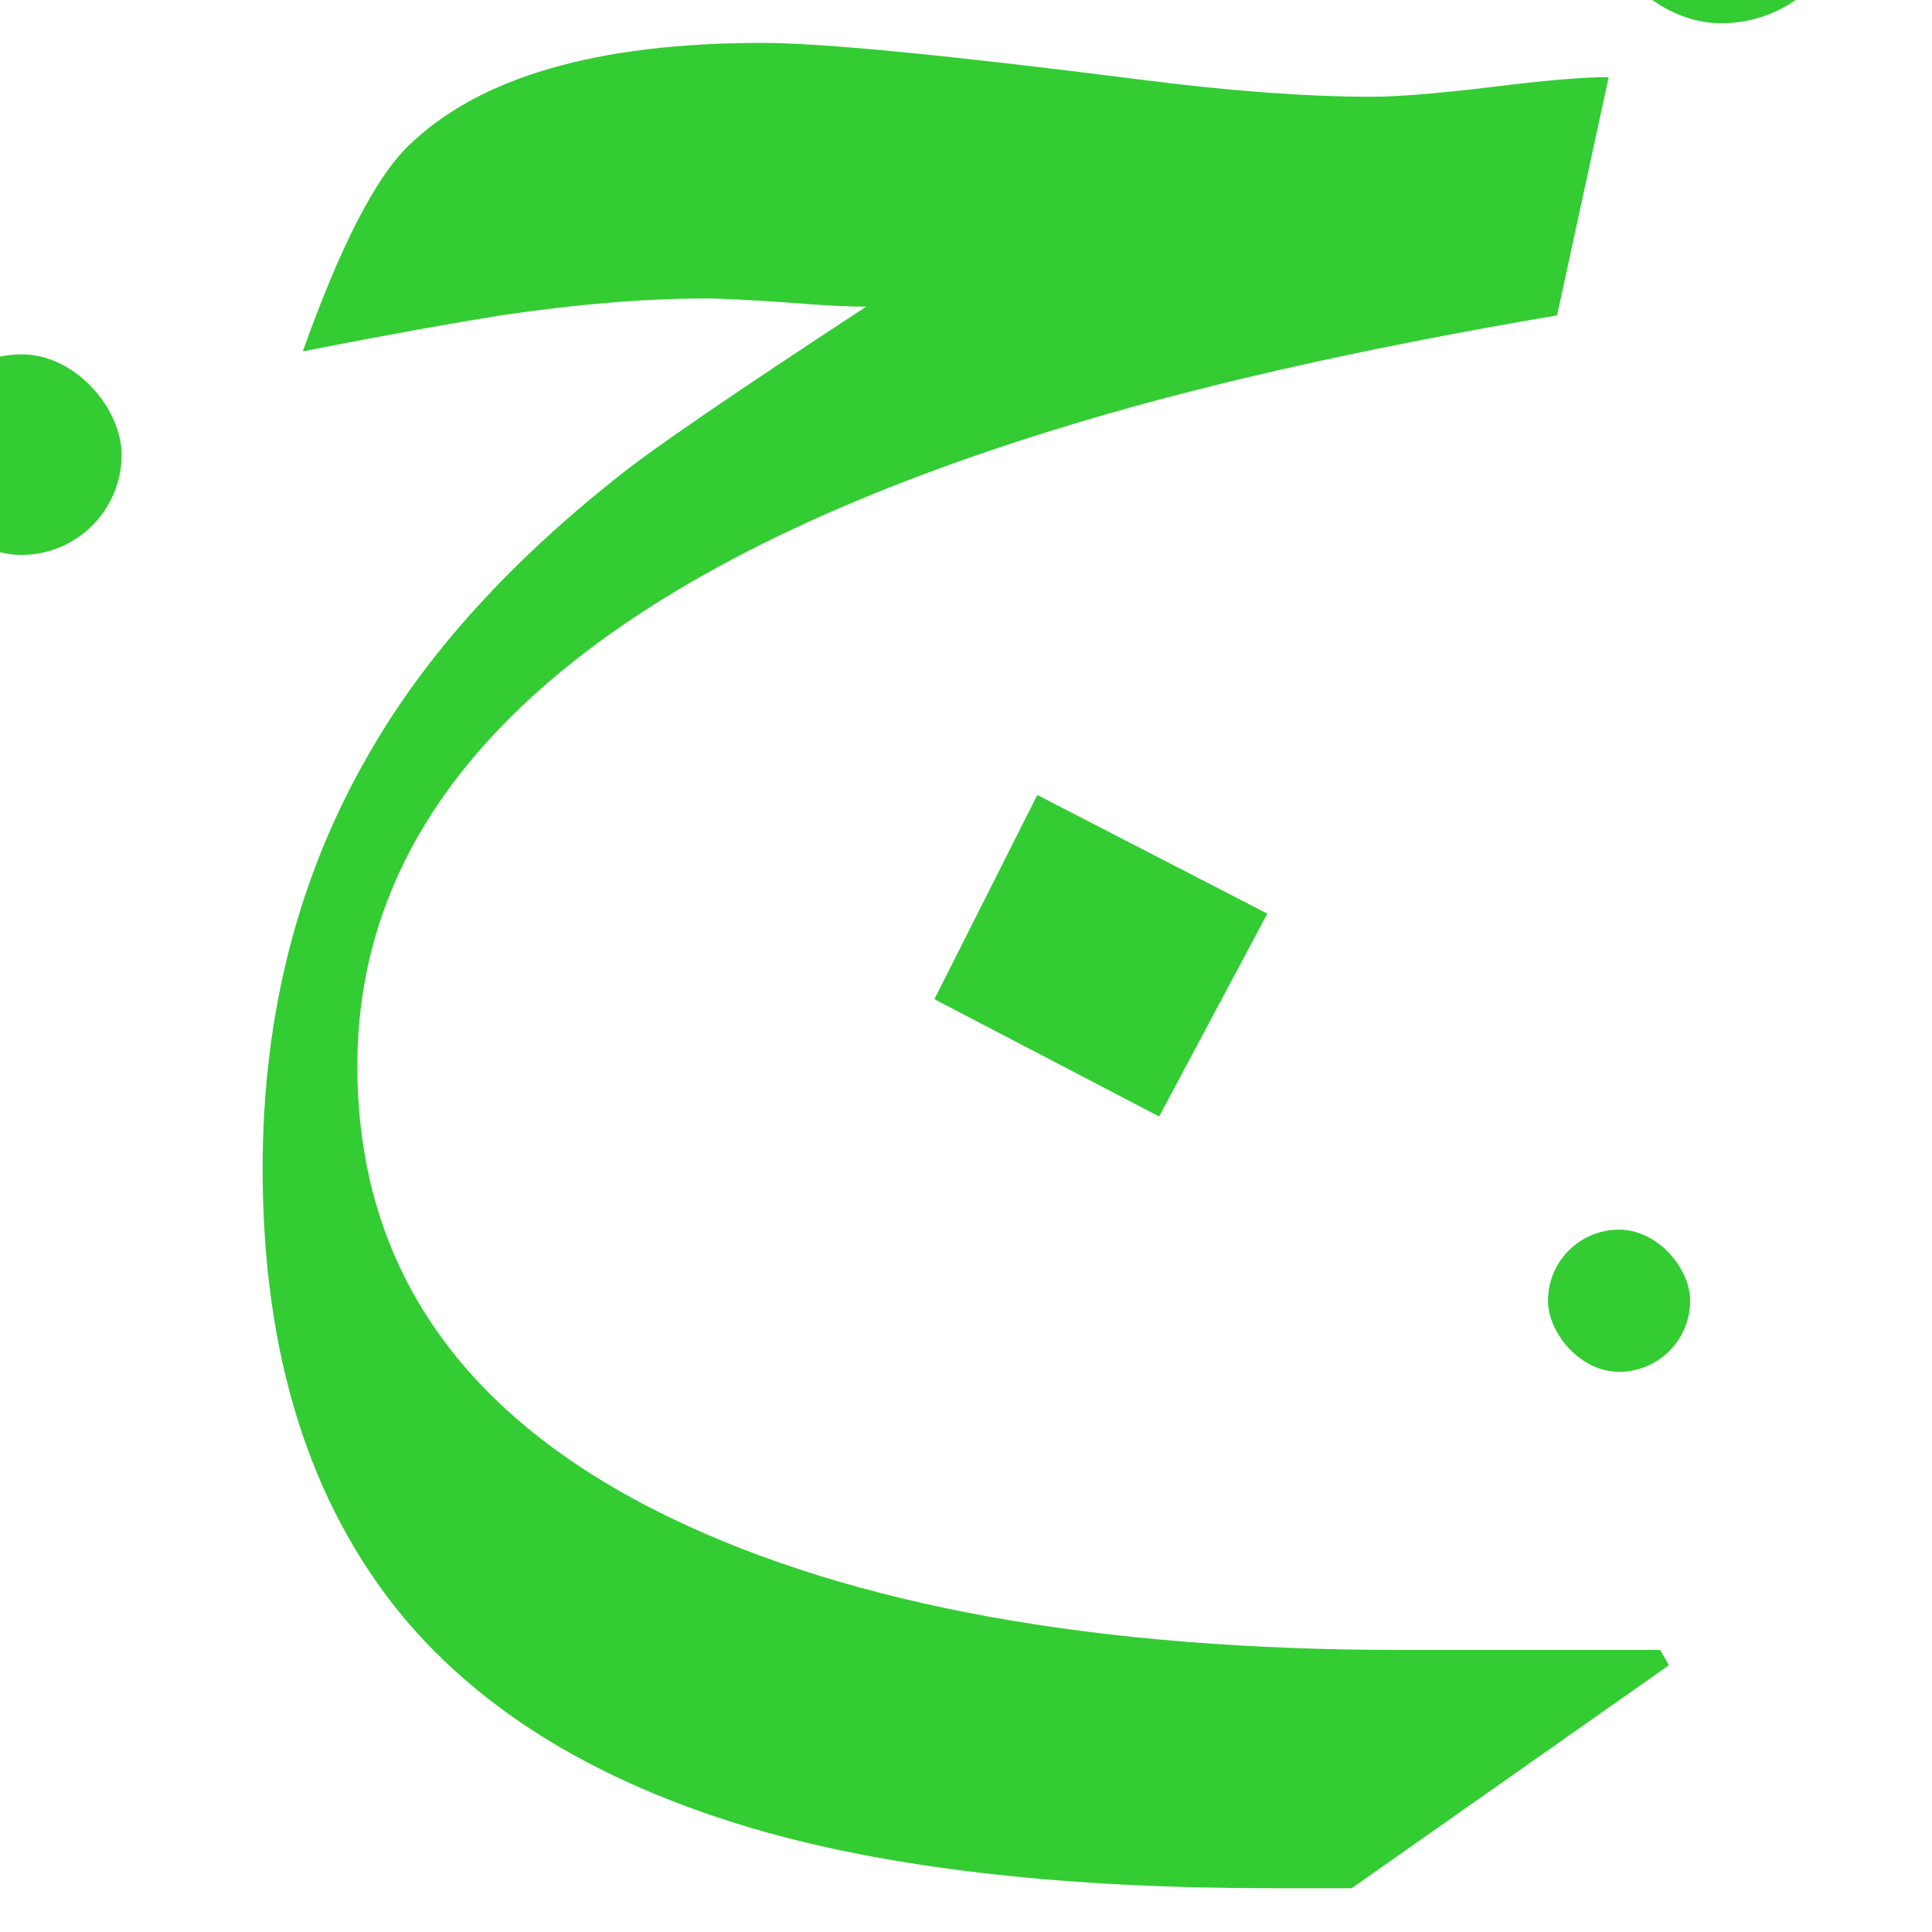 <?xml version="1.0" encoding="UTF-8"?>
<!DOCTYPE svg PUBLIC "-//W3C//DTD SVG 1.1//EN" "http://www.w3.org/Graphics/SVG/1.1/DTD/svg11.dtd">
<!-- Creator: CorelDRAW X6 -->
<svg xmlns="http://www.w3.org/2000/svg" xml:space="preserve" width="84.667mm" height="84.667mm" version="1.1" style="shape-rendering:geometricPrecision; text-rendering:geometricPrecision; image-rendering:optimizeQuality; fill-rule:evenodd; clip-rule:evenodd"
viewBox="0 0 8467 8467"
 xmlns:xlink="http://www.w3.org/1999/xlink">
 <defs>
  <style type="text/css">
   <![CDATA[
    .fil0 {fill:none}
    .fil2 {fill:#33CC33}
    .fil1 {fill:#33CC33;fill-rule:nonzero}
   ]]>
  </style>
 </defs>
 <g id="Layer_x0020_1">
  <rect class="fil0" x="13" y="13" width="8441" height="8441"/>
  <path class="fil1" d="M3799 1344c-84,0 -201,-6 -359,-19 -155,-10 -273,-17 -350,-17 -264,0 -560,25 -889,73 -212,34 -505,86 -874,159 164,-461 319,-761 461,-899 308,-302 826,-453 1551,-453 270,0 824,55 1660,161 390,50 727,75 1011,75 120,0 294,-15 522,-42 231,-29 403,-44 518,-44l-226 1044c-866,147 -1602,314 -2208,503 -902,279 -1606,618 -2109,1019 -627,499 -941,1088 -941,1767 0,881 459,1541 1377,1983 799,384 1866,577 3203,577l1130 0 38 67 -1390 977 -356 0c-887,0 -1623,-82 -2210,-245 -700,-197 -1231,-512 -1593,-946 -409,-495 -614,-1149 -614,-1962 0,-688 161,-1306 486,-1853 245,-417 606,-813 1078,-1185 143,-115 505,-363 1084,-742zm1755 2660l-474 889 -985 -514 451 -895 1008 520z"/>
  <rect class="fil2" x="6977" y="-1033" width="1135" height="1135" rx="580" ry="580"/>
  <rect class="fil2" x="-346" y="1553" width="879" height="879" rx="450" ry="450"/>
  <rect class="fil2" x="6784" y="5389" width="623" height="623" rx="319" ry="319"/>
 </g>
</svg>
